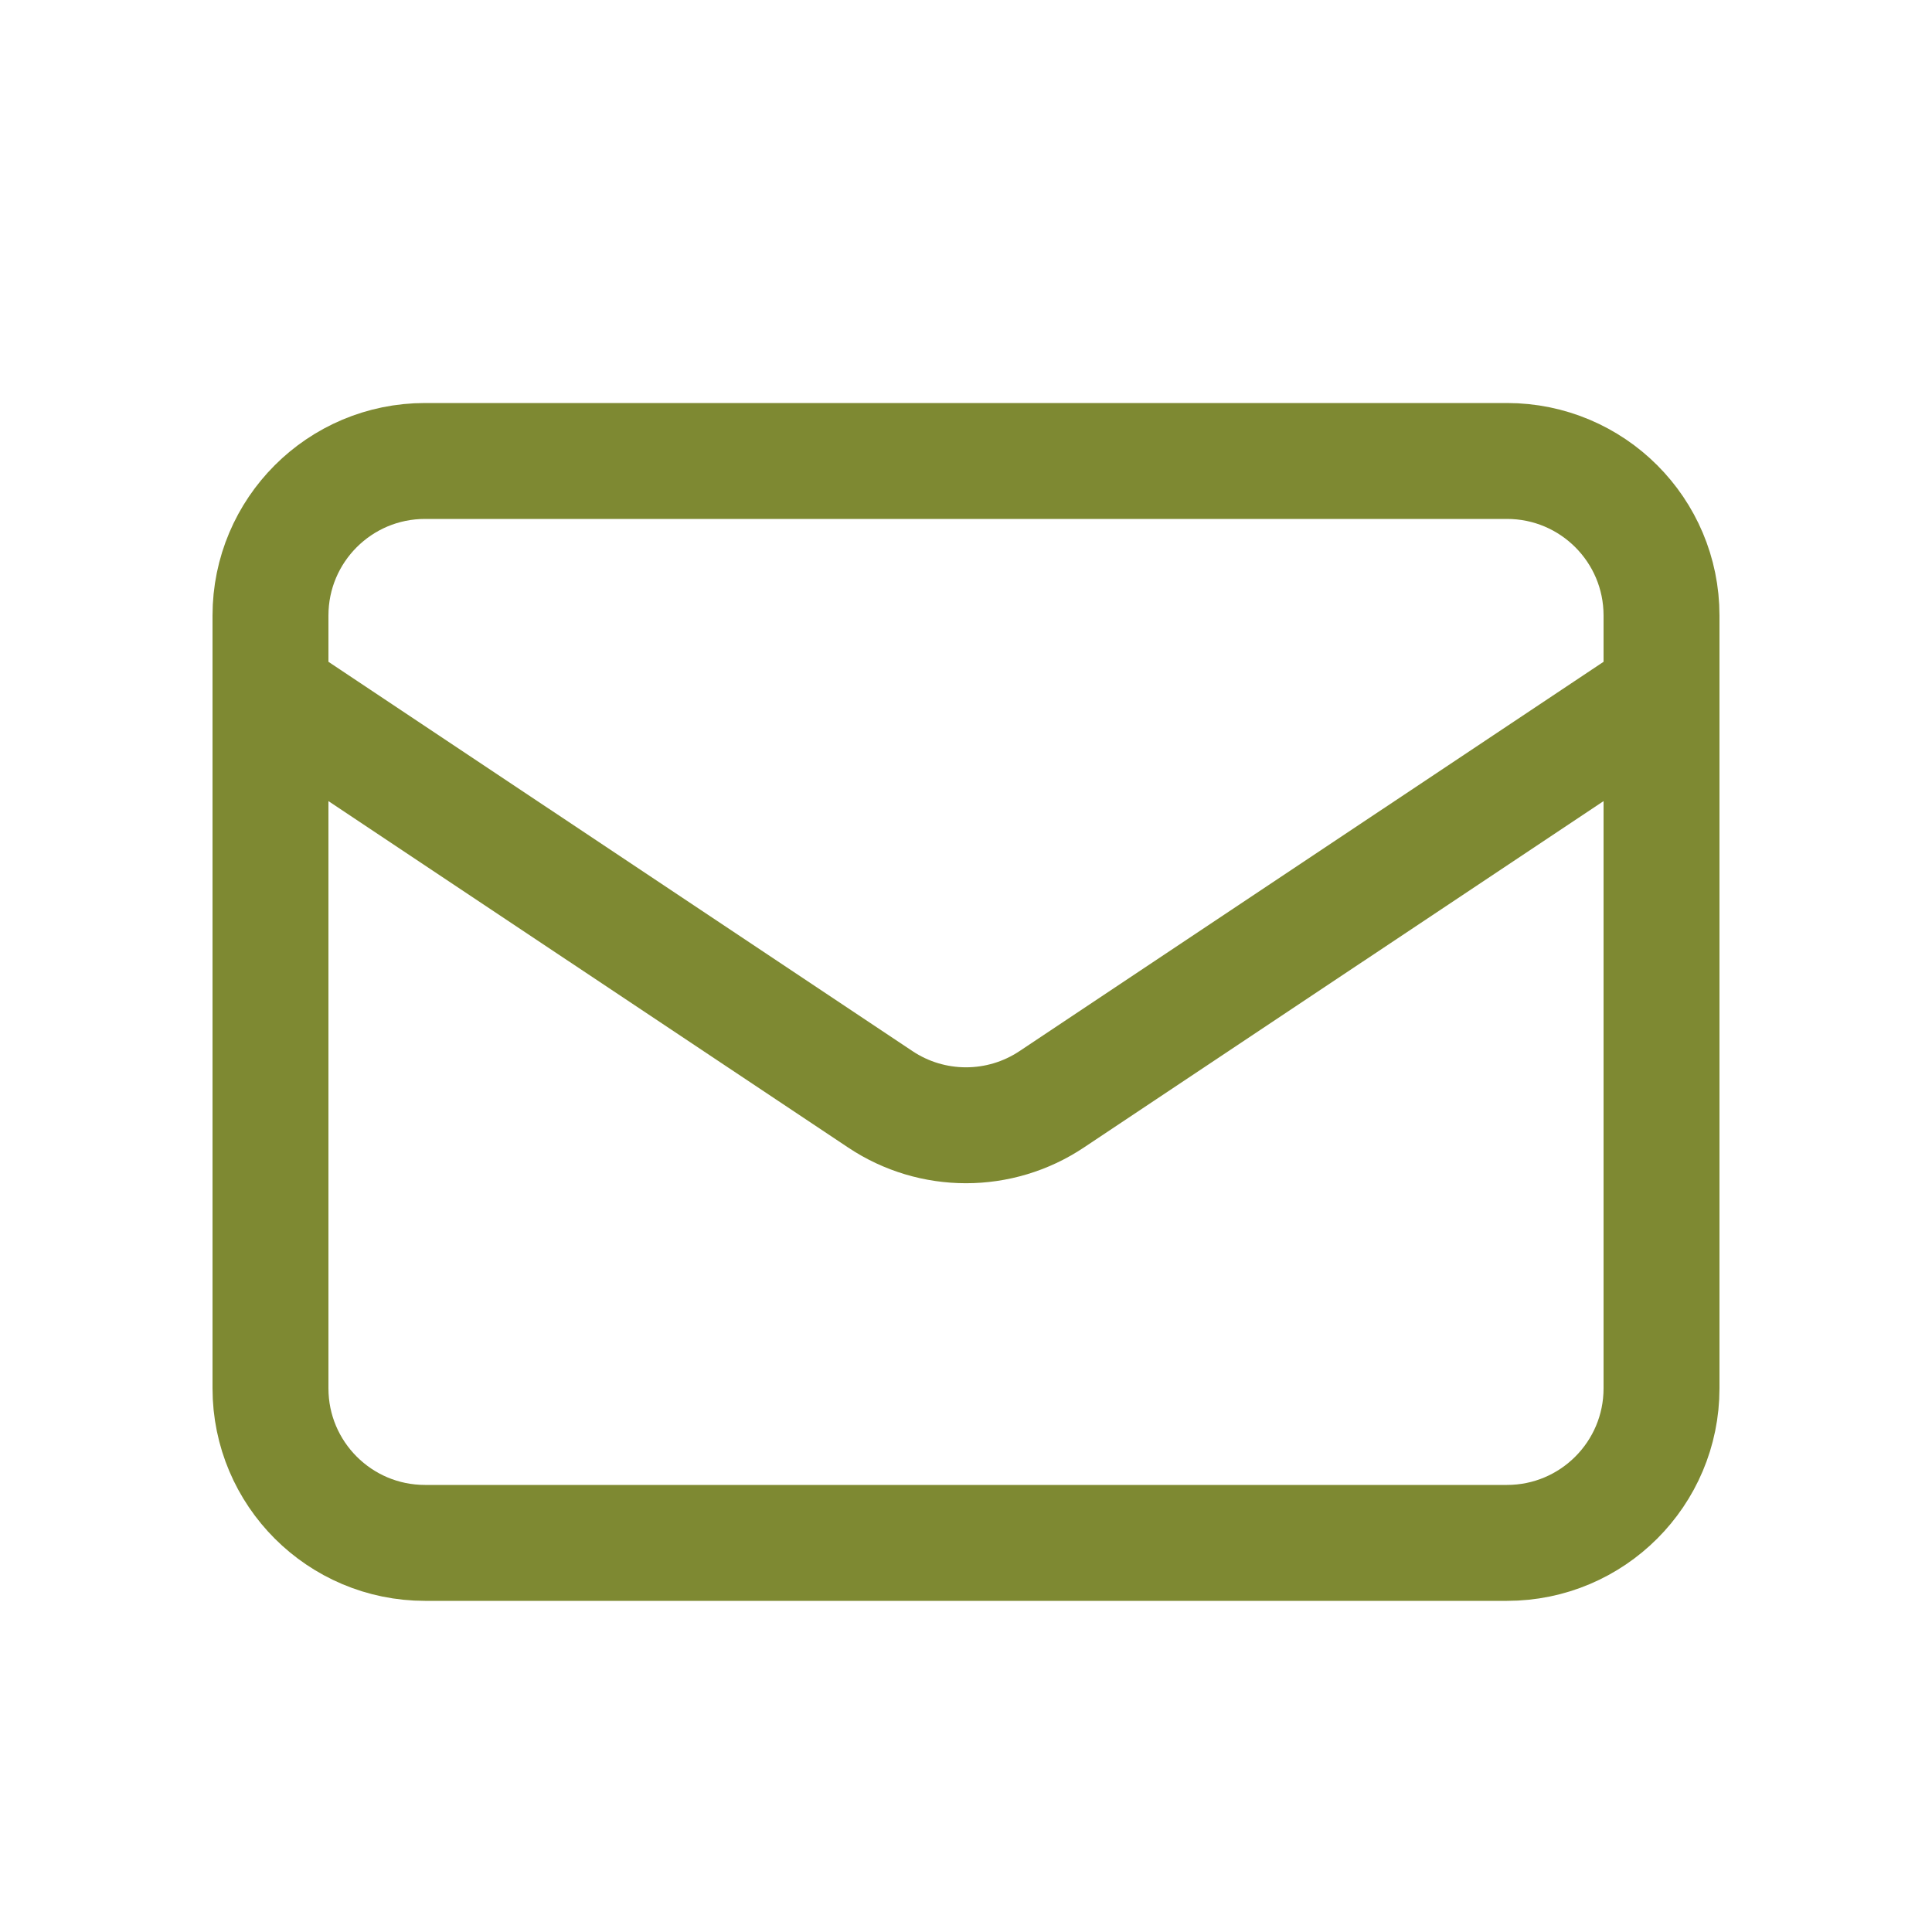<svg width="25" height="25" viewBox="0 0 25 25" fill="none" xmlns="http://www.w3.org/2000/svg">
<path d="M3.5 8.965L11.391 14.225C12.062 14.673 12.938 14.673 13.609 14.225L21.5 8.965M5.5 19.965H19.5C20.605 19.965 21.5 19.069 21.5 17.965V7.965C21.5 6.86 20.605 5.965 19.5 5.965H5.5C4.395 5.965 3.5 6.86 3.5 7.965V17.965C3.5 19.069 4.395 19.965 5.5 19.965Z" stroke="#7E8932" stroke-width="1.5" stroke-linecap="round" stroke-linejoin="round"/>
</svg>
